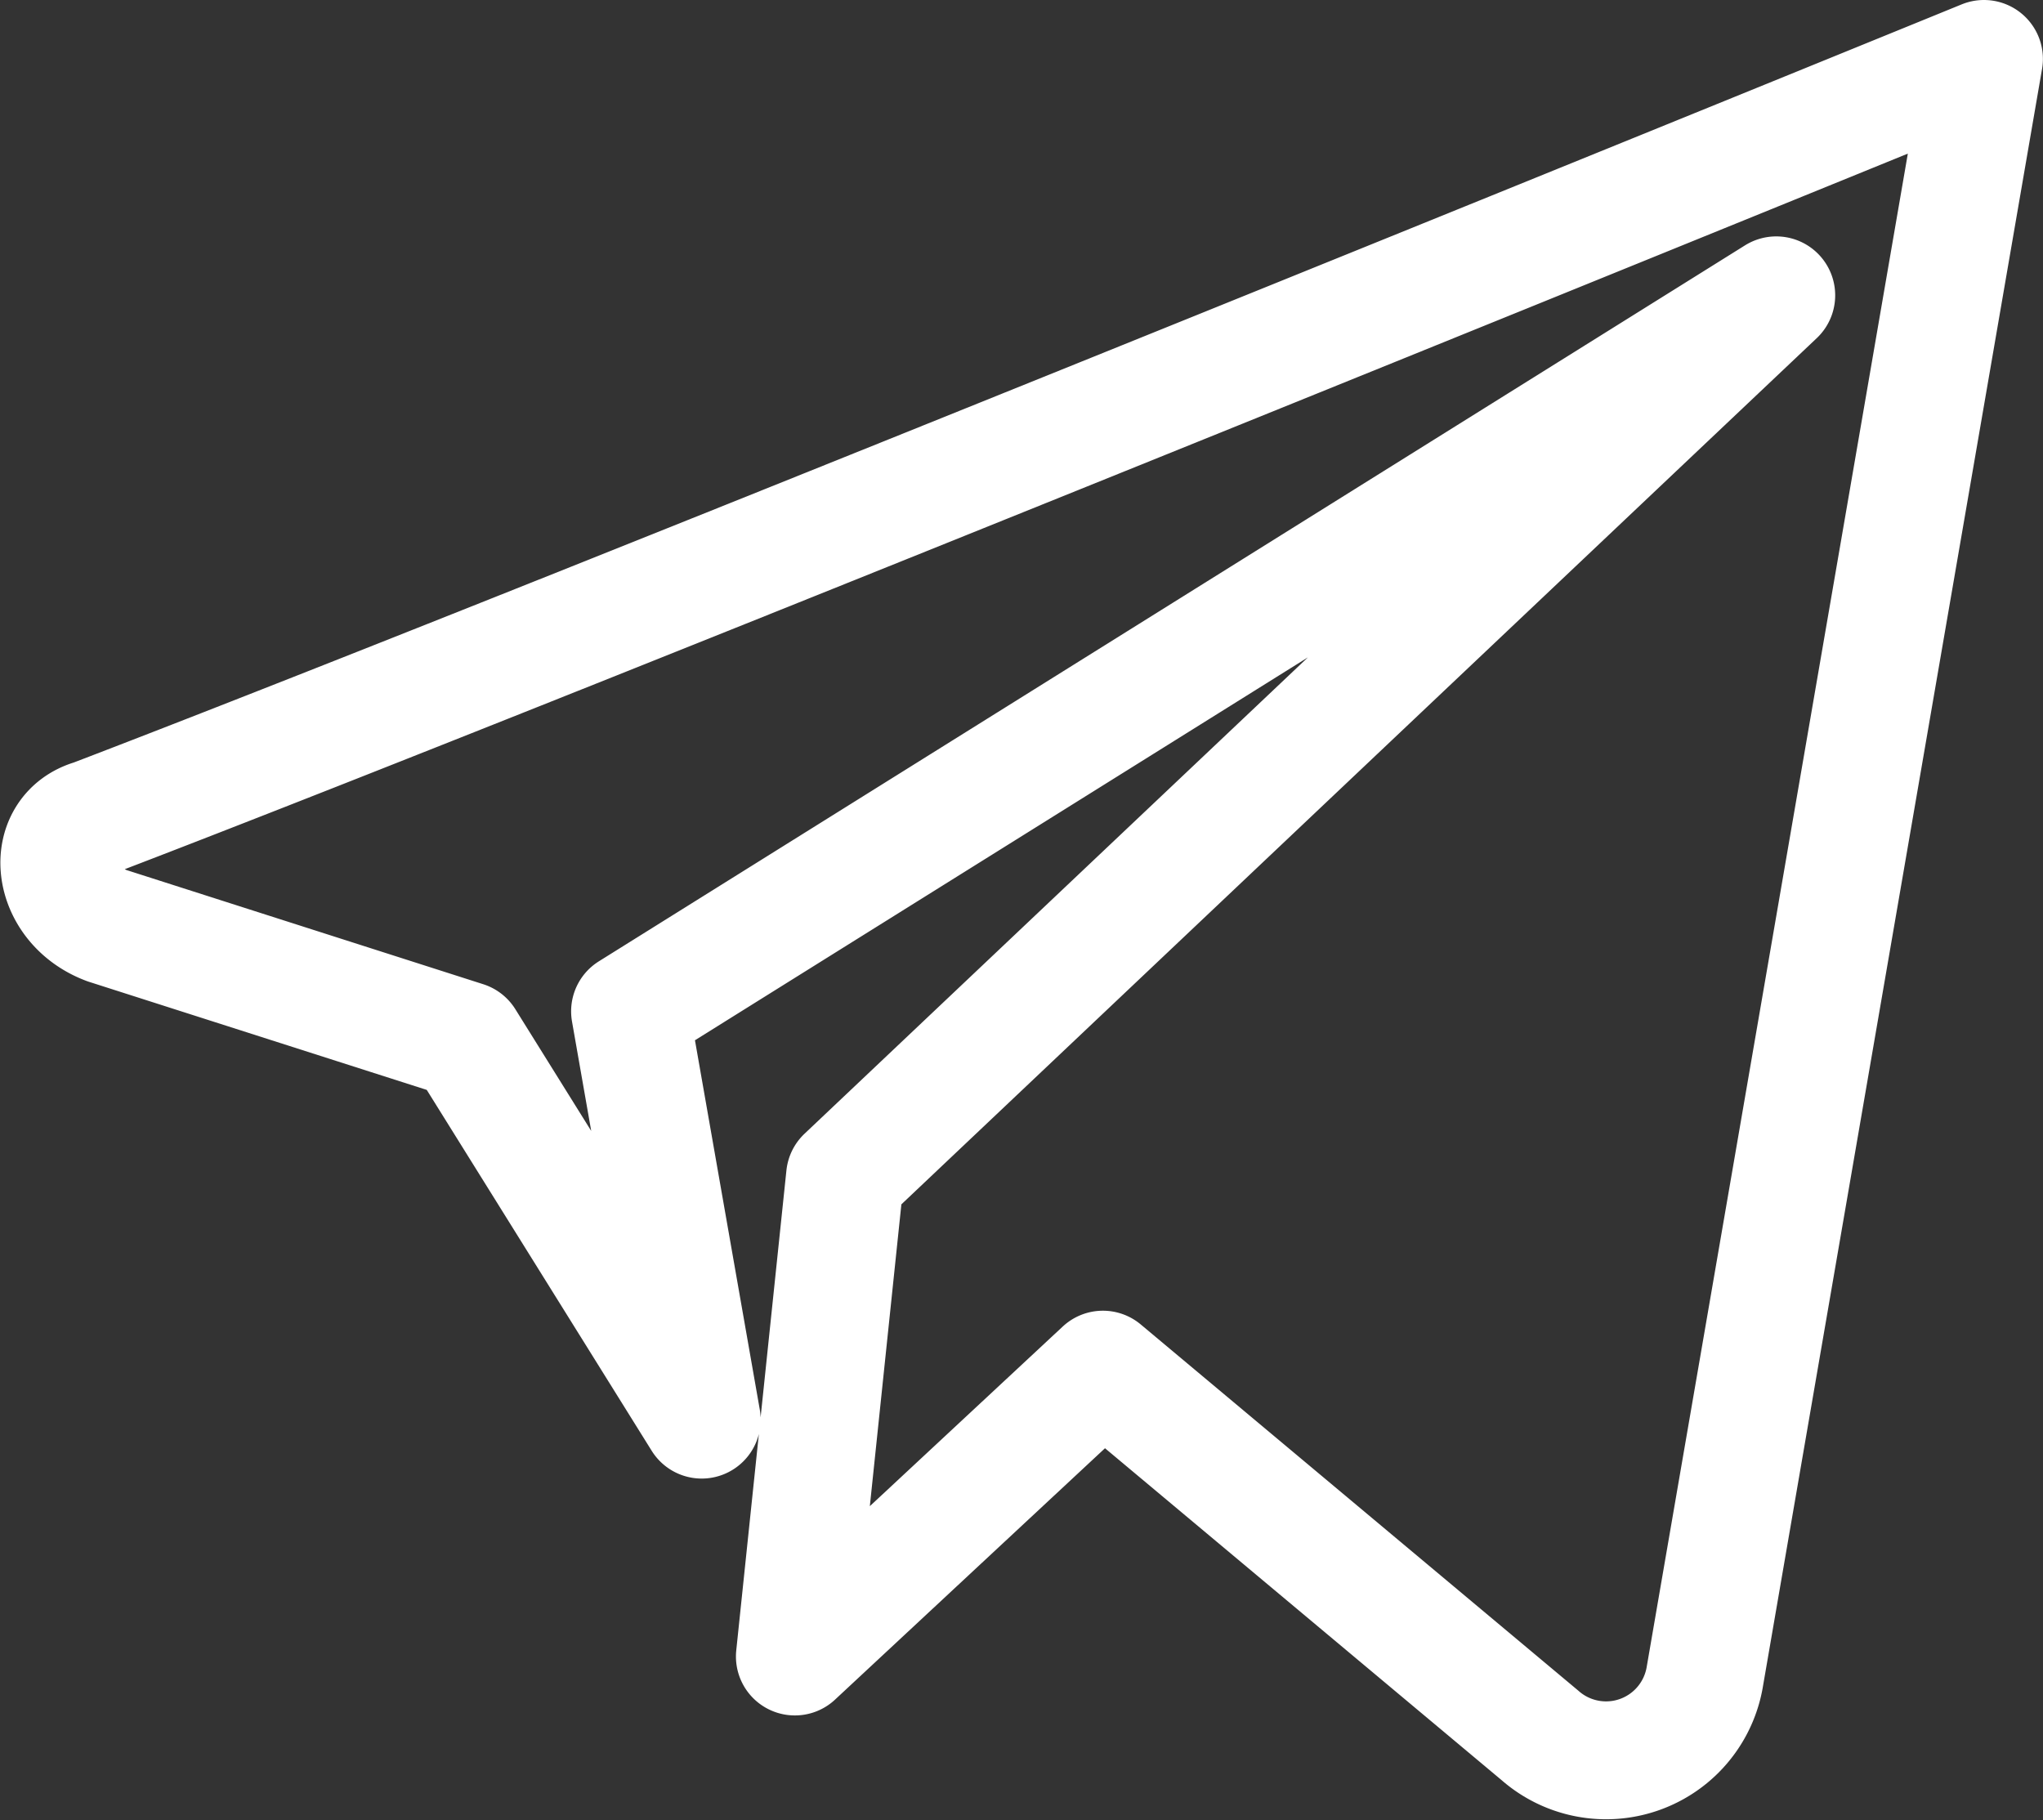 <svg xmlns="http://www.w3.org/2000/svg" width="21.667" height="19.305" viewBox="0 0 21.667 19.305">
  <rect x="0" y="0" width="21.667" height="19.305" fill="#333333" stroke="none"/>
  <path id="_1860497_send_social_media_icon" data-name="1860497_send_social media_icon" d="M1.988,12.053C7.154,10.078,22.044,4,22.044,4L19.081,21.17a1.062,1.062,0,0,1-1.747.608L12.7,17.9,9.433,20.942l.532-5.09,9.876-9.345L7.685,14.1l.76,4.33L5.938,14.408l-3.8-1.216C1.532,12.965,1.456,12.205,1.988,12.053Z" transform="translate(-1.003 -3.375)" fill="none" stroke="#fff" stroke-linecap="round" stroke-linejoin="round" stroke-miterlimit="10" stroke-width="1.25"/>
</svg>
